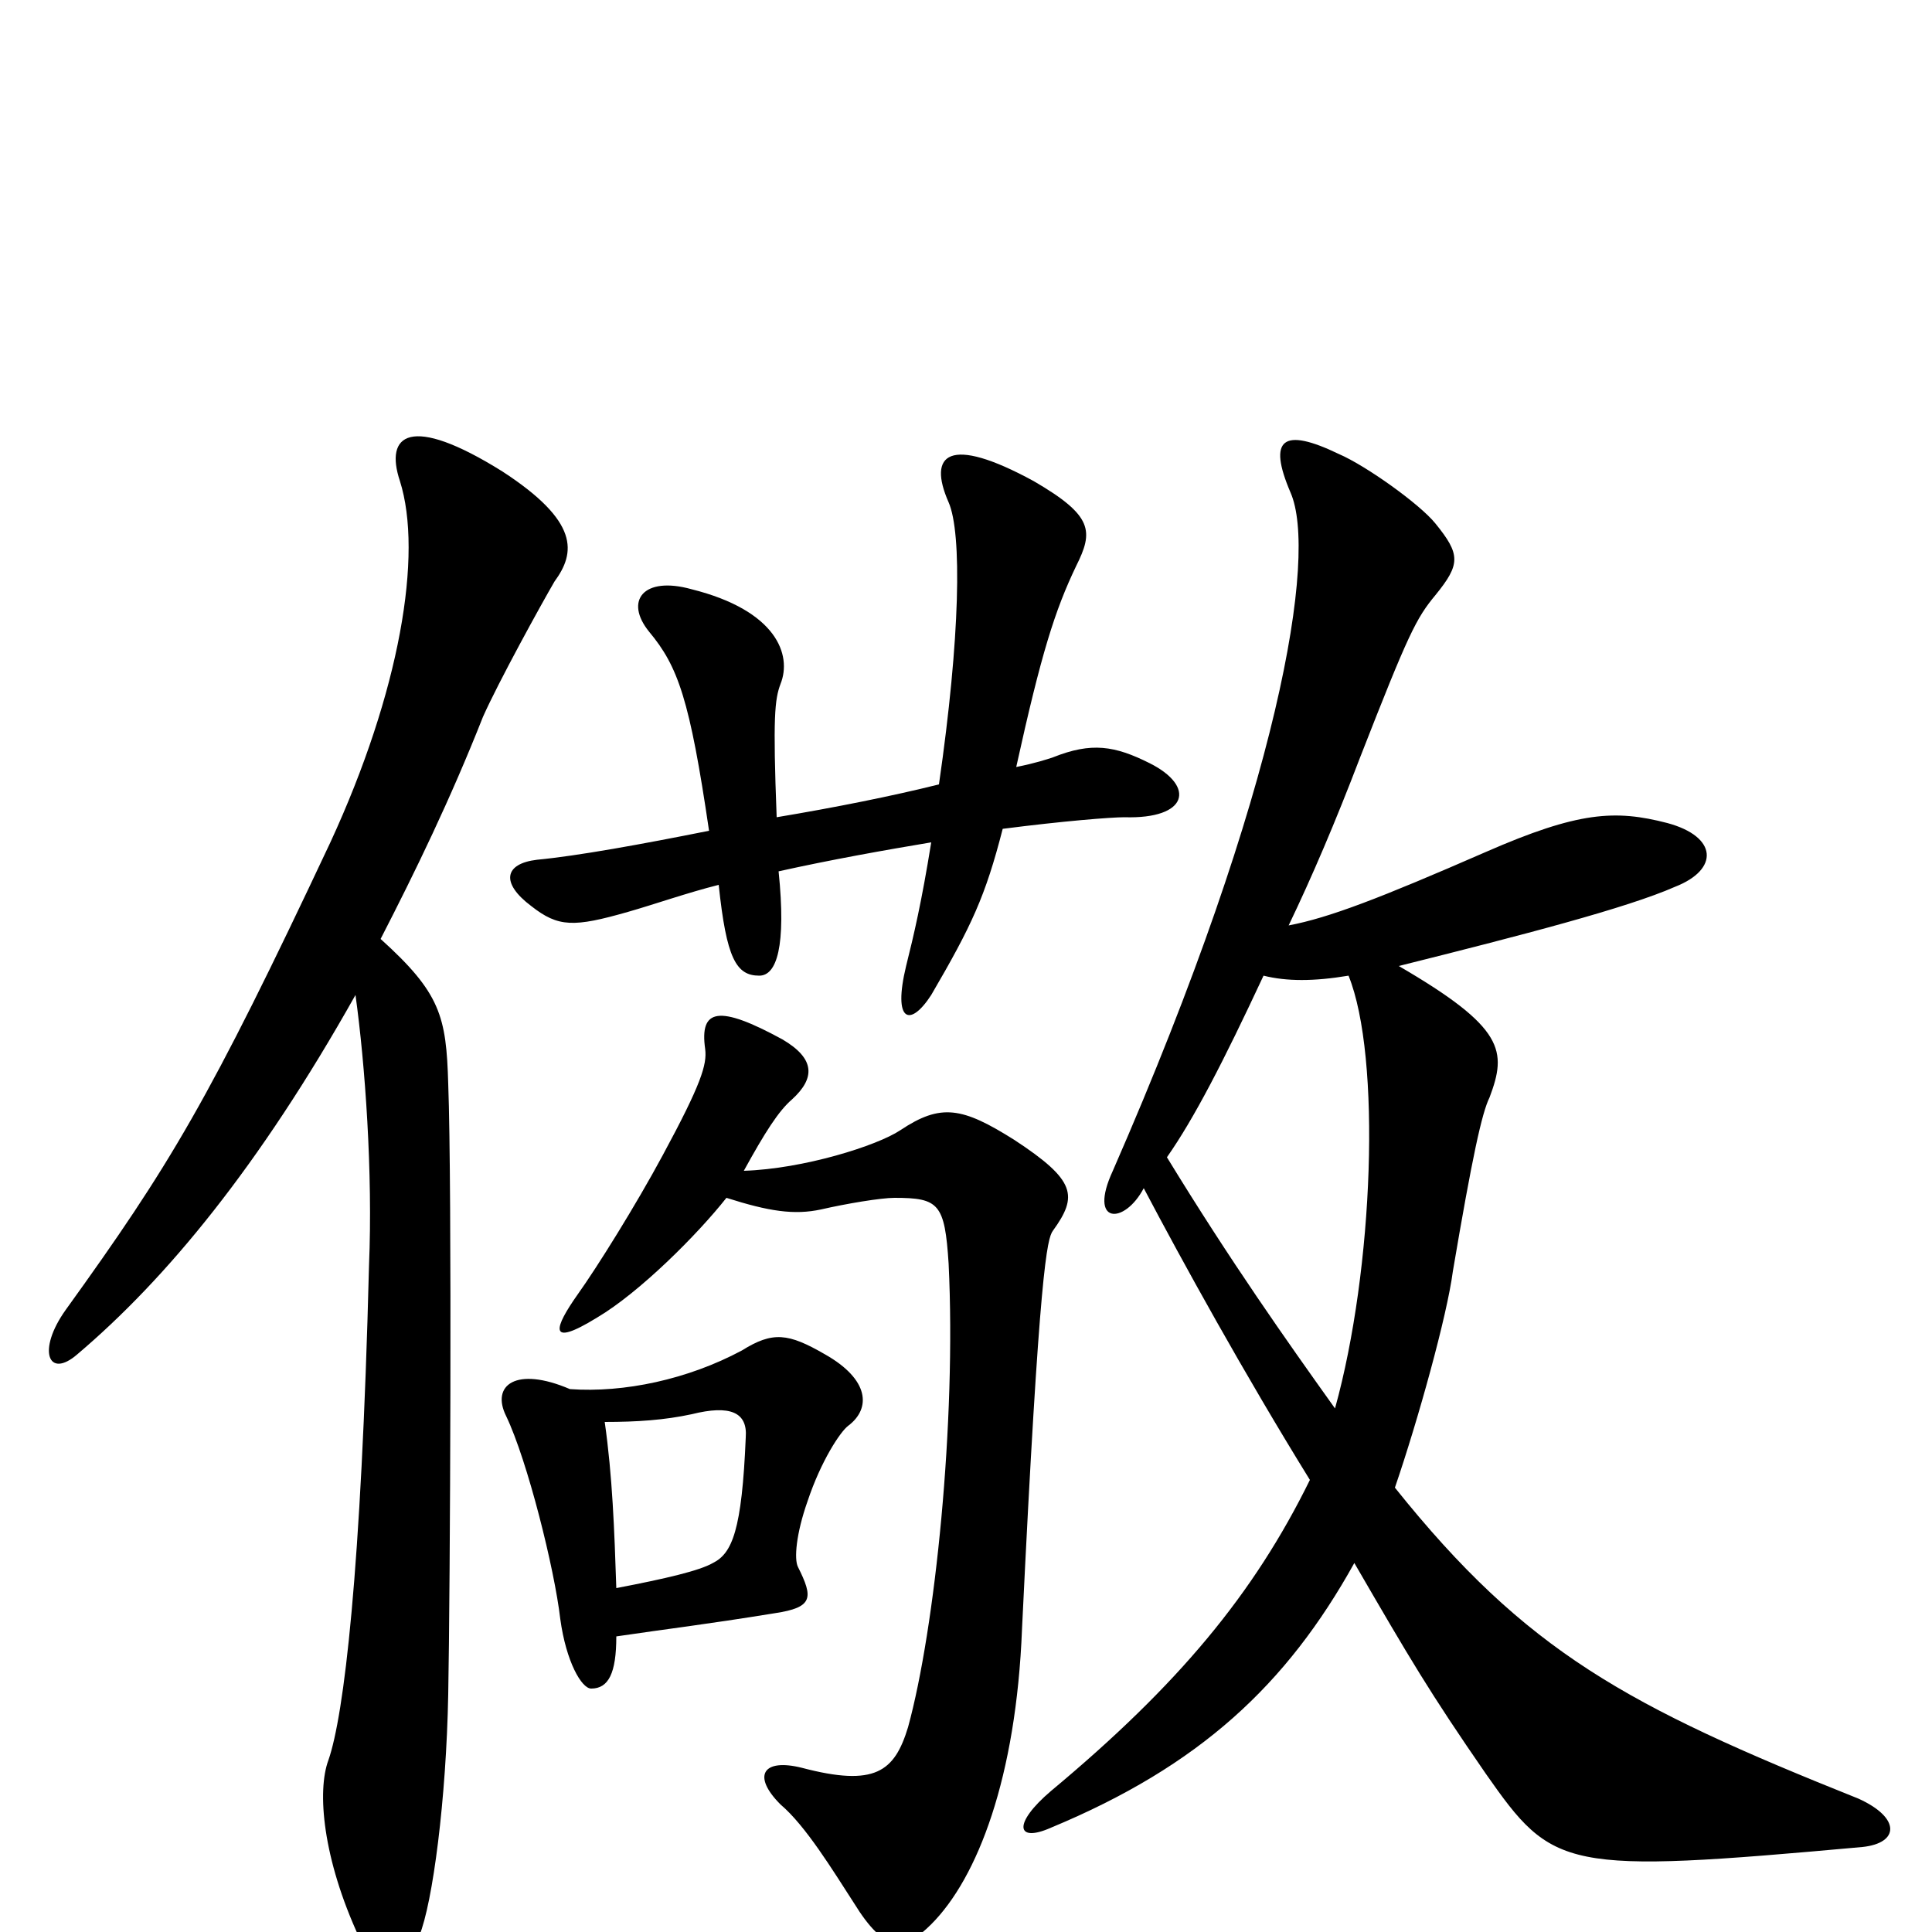 <svg xmlns="http://www.w3.org/2000/svg" viewBox="0 -1000 1000 1000">
	<path fill="#000000" d="M595 -605C577 -614 565 -616 545 -608C542 -607 536 -605 526 -603C539 -662 546 -684 557 -707C566 -725 566 -733 535 -751C491 -775 480 -765 491 -740C498 -724 497 -670 486 -594C462 -588 432 -582 402 -577C400 -629 401 -638 404 -646C410 -661 402 -684 358 -695C333 -702 323 -689 336 -673C351 -655 357 -638 367 -570C332 -563 299 -557 278 -555C261 -553 259 -543 275 -531C289 -520 297 -520 325 -528C339 -532 356 -538 372 -542C376 -504 381 -495 393 -495C402 -495 407 -510 403 -549C430 -555 458 -560 482 -564C477 -533 473 -516 469 -500C462 -471 471 -468 482 -485C503 -521 510 -536 519 -571C550 -575 575 -577 582 -577C615 -576 619 -593 595 -605ZM964 -44C983 -46 984 -59 962 -69C842 -117 790 -145 722 -230C734 -265 749 -319 752 -342C762 -401 767 -424 771 -432C780 -456 779 -468 724 -500C788 -516 842 -530 867 -541C890 -550 889 -567 863 -574C836 -581 817 -580 769 -559C714 -535 688 -525 667 -521C679 -546 691 -574 704 -608C729 -672 733 -680 743 -692C756 -708 756 -713 743 -729C735 -739 707 -759 693 -765C664 -779 656 -773 668 -745C682 -713 663 -593 576 -394C563 -366 582 -366 592 -385C612 -347 644 -289 678 -234C649 -175 610 -128 544 -73C524 -56 526 -46 544 -54C621 -86 666 -128 701 -191C730 -141 740 -124 769 -82C804 -32 809 -30 964 -44ZM287 -699C298 -714 300 -730 260 -756C212 -786 199 -775 207 -751C219 -713 207 -642 171 -564C108 -430 88 -397 34 -322C19 -301 25 -286 40 -299C86 -338 134 -396 184 -485C189 -449 193 -393 191 -345C187 -186 178 -112 170 -89C164 -73 167 -38 186 3C196 27 206 28 217 2C224 -15 231 -69 232 -123C233 -175 234 -386 232 -439C231 -474 228 -486 197 -514C215 -549 233 -586 250 -629C258 -647 280 -687 287 -699ZM545 -363C558 -381 557 -389 525 -410C498 -427 487 -429 466 -415C454 -407 416 -395 385 -394C396 -414 403 -425 410 -431C422 -442 422 -452 405 -462C372 -480 362 -478 365 -457C366 -449 363 -439 343 -402C329 -376 309 -344 299 -330C287 -313 283 -302 309 -318C331 -331 361 -361 376 -380C398 -373 411 -371 425 -374C438 -377 456 -380 463 -380C486 -380 489 -377 491 -346C495 -264 484 -157 470 -106C463 -83 453 -75 415 -85C395 -90 389 -81 404 -66C417 -55 431 -32 442 -15C458 11 468 10 482 -4C506 -28 526 -80 529 -157C538 -344 542 -359 545 -363ZM439 -262C451 -271 450 -286 427 -299C408 -310 400 -311 384 -301C356 -286 323 -279 295 -281C267 -293 254 -283 262 -267C273 -244 287 -188 290 -162C293 -140 301 -126 306 -126C315 -126 319 -134 319 -153C346 -157 364 -159 401 -165C421 -168 421 -173 413 -189C411 -193 412 -206 418 -223C425 -244 435 -259 439 -262ZM698 -495C715 -453 711 -343 691 -271C666 -306 637 -347 604 -401C618 -421 633 -450 654 -495C666 -492 680 -492 698 -495ZM386 -256C384 -208 379 -196 369 -191C362 -187 345 -183 319 -178C318 -208 317 -236 313 -264C330 -264 344 -265 358 -268C378 -273 387 -269 386 -256Z"/>
</svg>